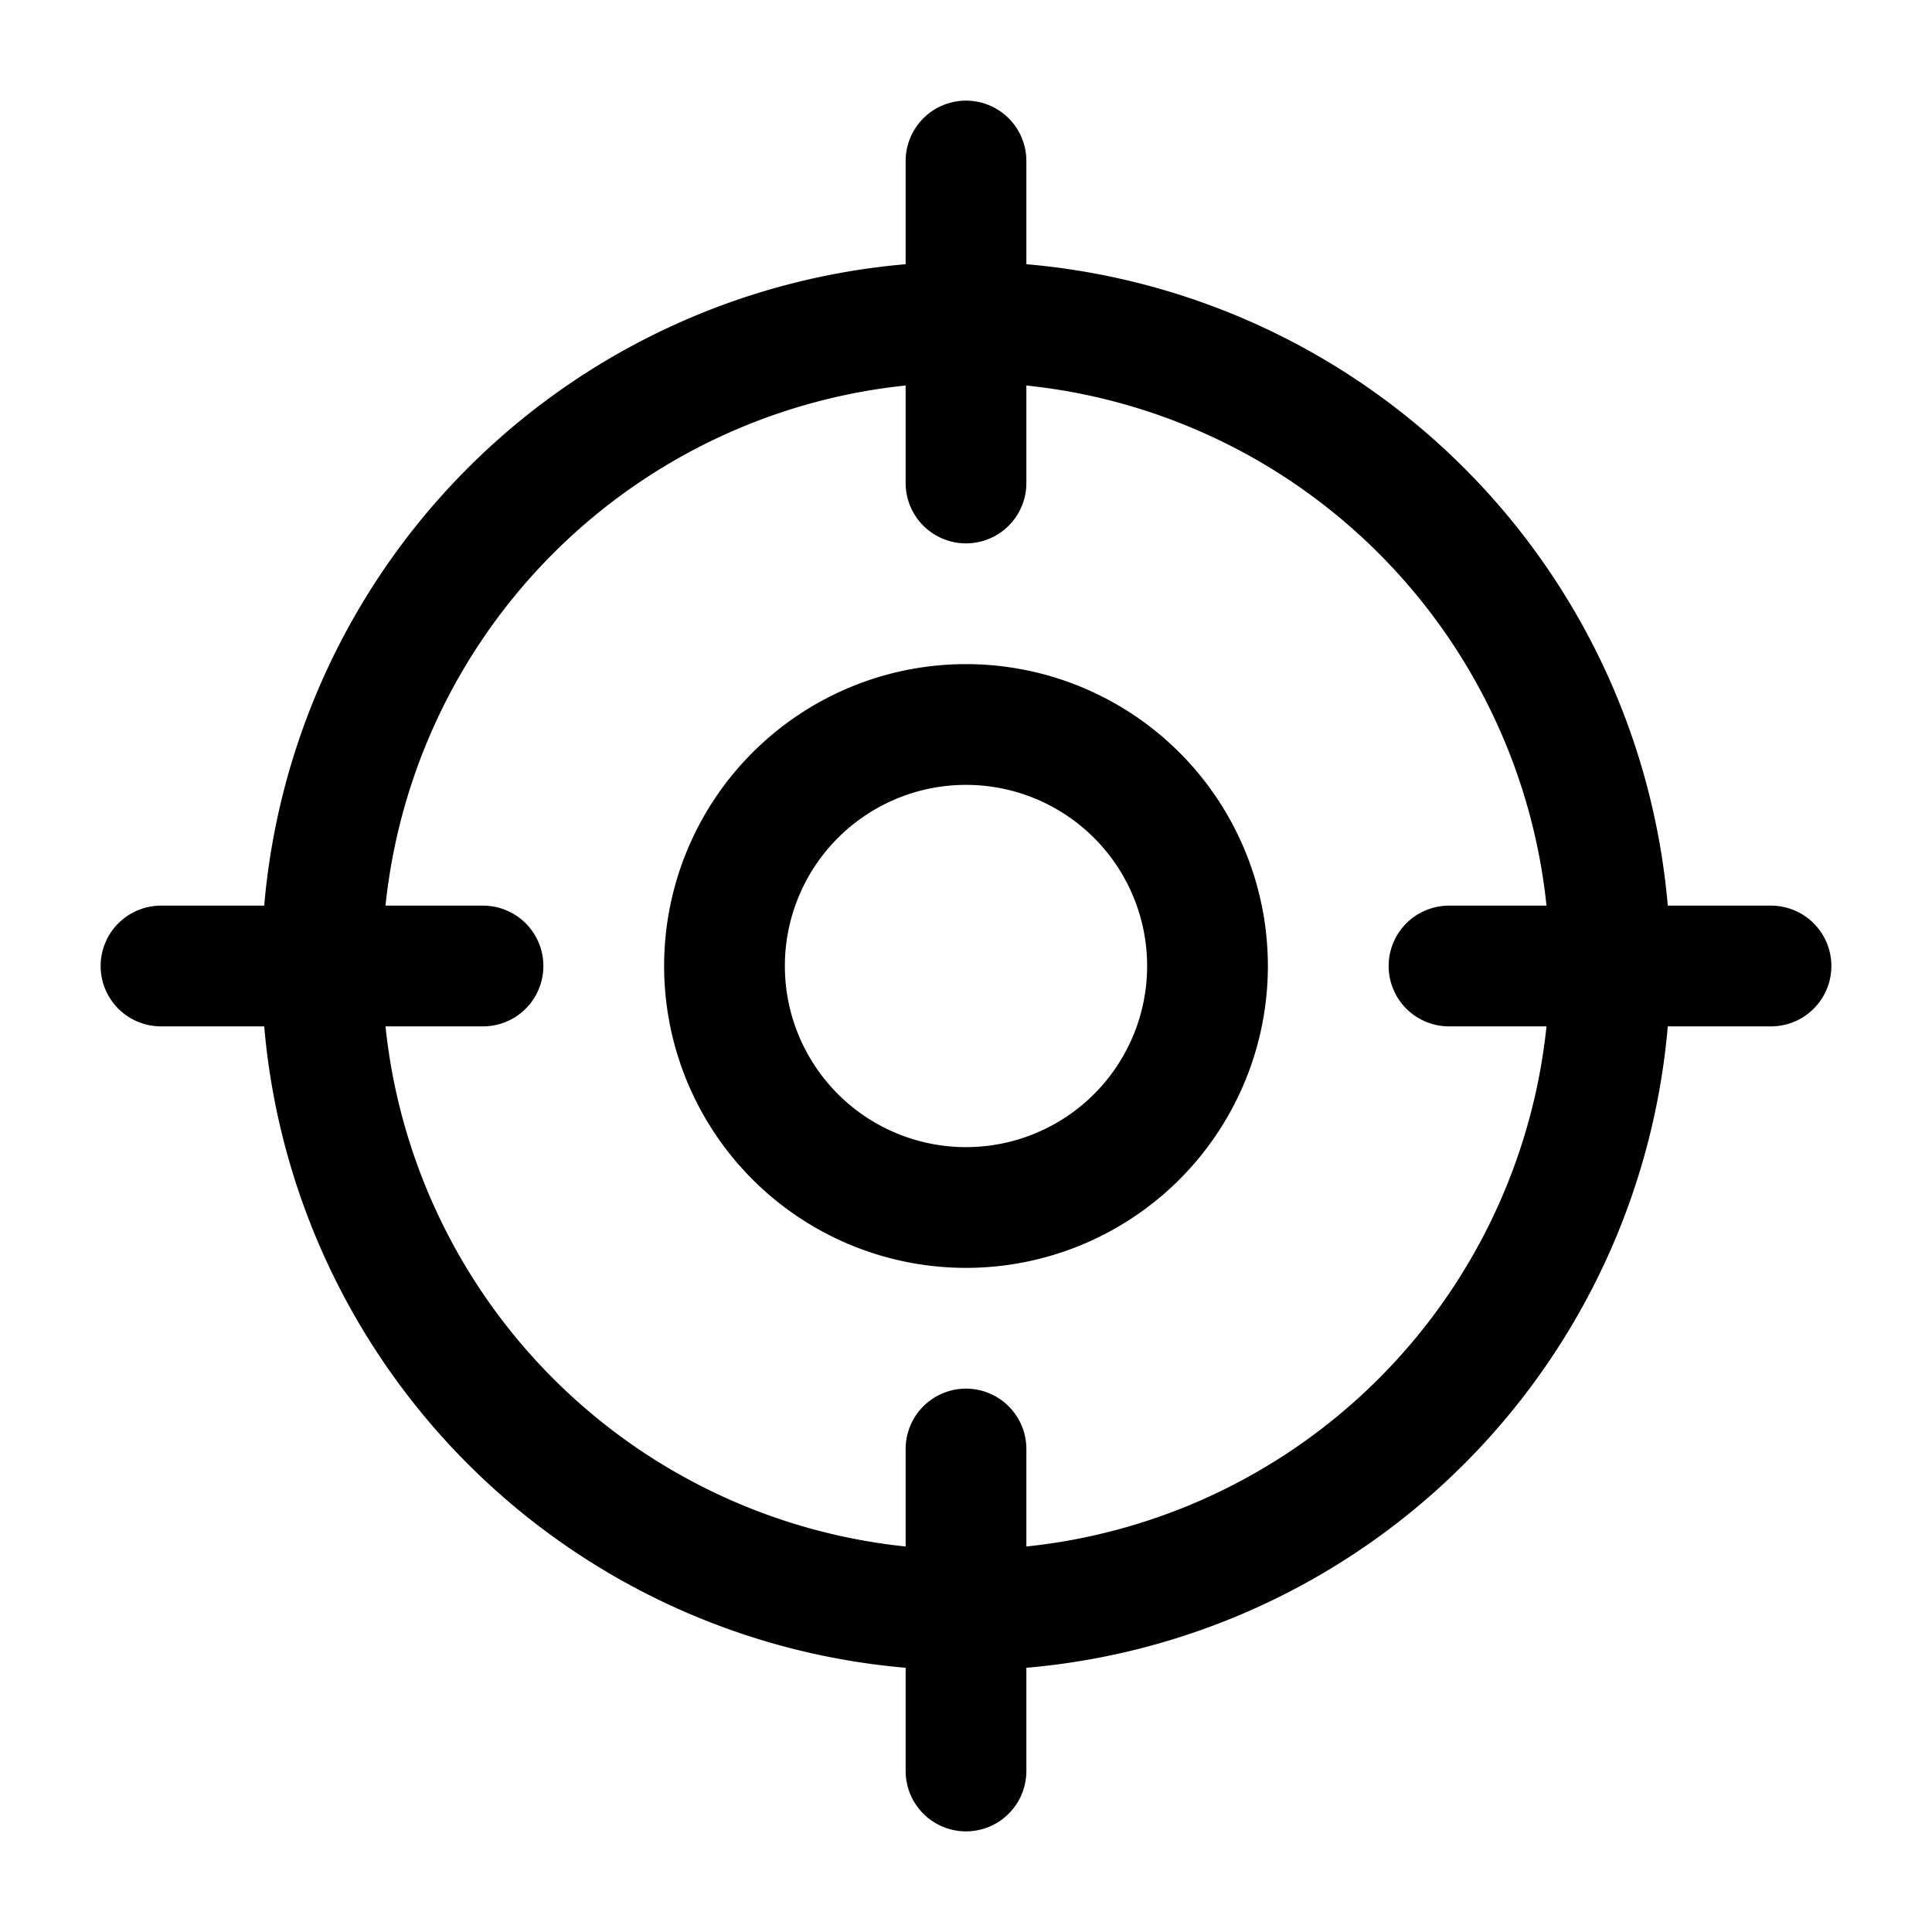 <svg width="24" height="24" fill="none" xmlns="http://www.w3.org/2000/svg"><path d="M12 20a8 8 0 1 0 0-16 8 8 0 0 0 0 16Z" stroke="#000" stroke-width="1.5" stroke-miterlimit="10"/><path d="M12 15a3 3 0 1 0 0-6 3 3 0 0 0 0 6Z" stroke="#000" stroke-width="1.5" stroke-miterlimit="10"/><path d="M2 12h4M18 12h4M12 22v-4M12 6V2" stroke="#000" stroke-width="1.5" stroke-miterlimit="10" stroke-linecap="round"/></svg>